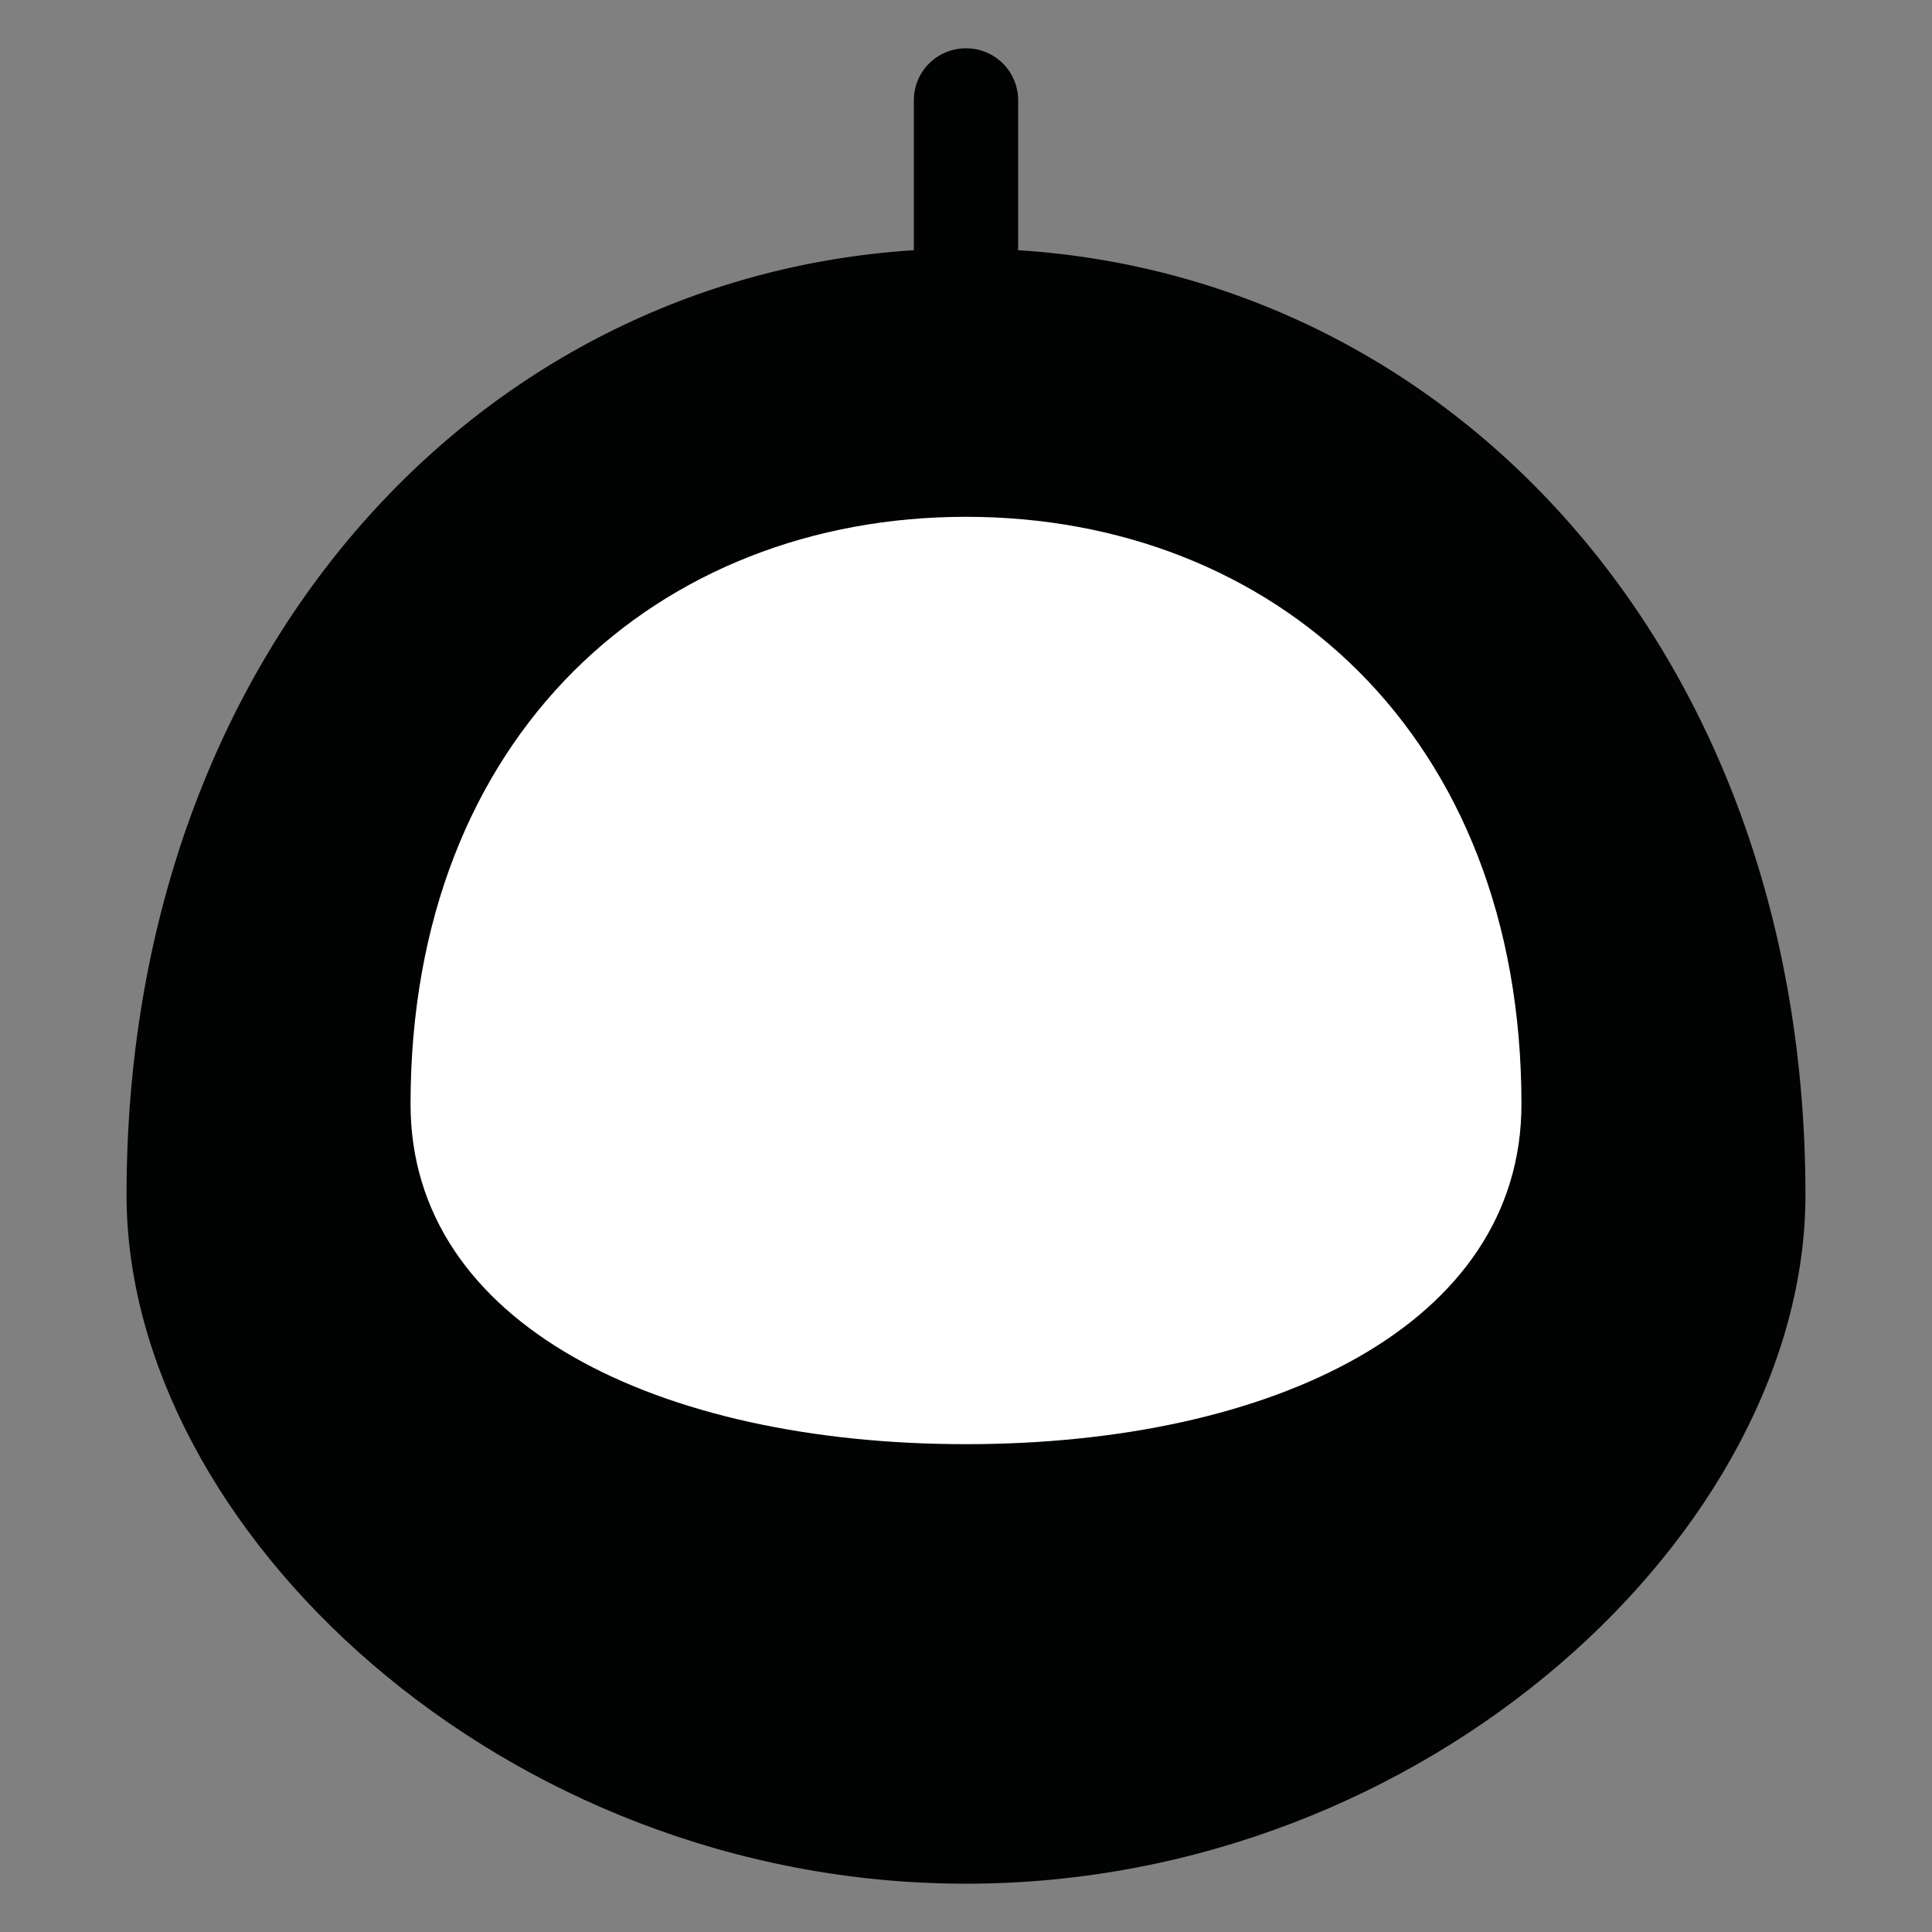 <?xml version="1.0" encoding="utf-8"?>
<!-- Generator: Adobe Illustrator 24.2.0, SVG Export Plug-In . SVG Version: 6.00 Build 0)  -->
<svg version="1.1" id="Livello_1" xmlns="http://www.w3.org/2000/svg" xmlns:xlink="http://www.w3.org/1999/xlink" x="0px" y="0px"
	 viewBox="0 0 200 200" style="enable-background:new 0 0 200 200;" xml:space="preserve">
<rect x="0" y="0" width="200" height="200" fill="#808080" stroke="none"/>
<style type="text/css">
	.st0{fill:#010202;}
	.st1{fill:#FFFFFF;}
</style>
<path class="st0" d="M105.4,25.9V10.4c0-3-2.4-5.4-5.4-5.4c-3,0-5.4,2.4-5.4,5.4v15.5C49.1,28.8,13.1,68,13.1,123.7
	C13.1,158.2,52,195,100,195s86.9-36.8,86.9-71.3C186.9,68,150.9,28.8,105.4,25.9z"/>
<path class="st1" d="M157.5,114.3c0,22.8-25.7,35.2-57.5,35.2s-57.5-12.4-57.5-35.2c0-38.3,25.7-60.8,57.5-60.8
	S157.5,76,157.5,114.3z"/>
</svg>
